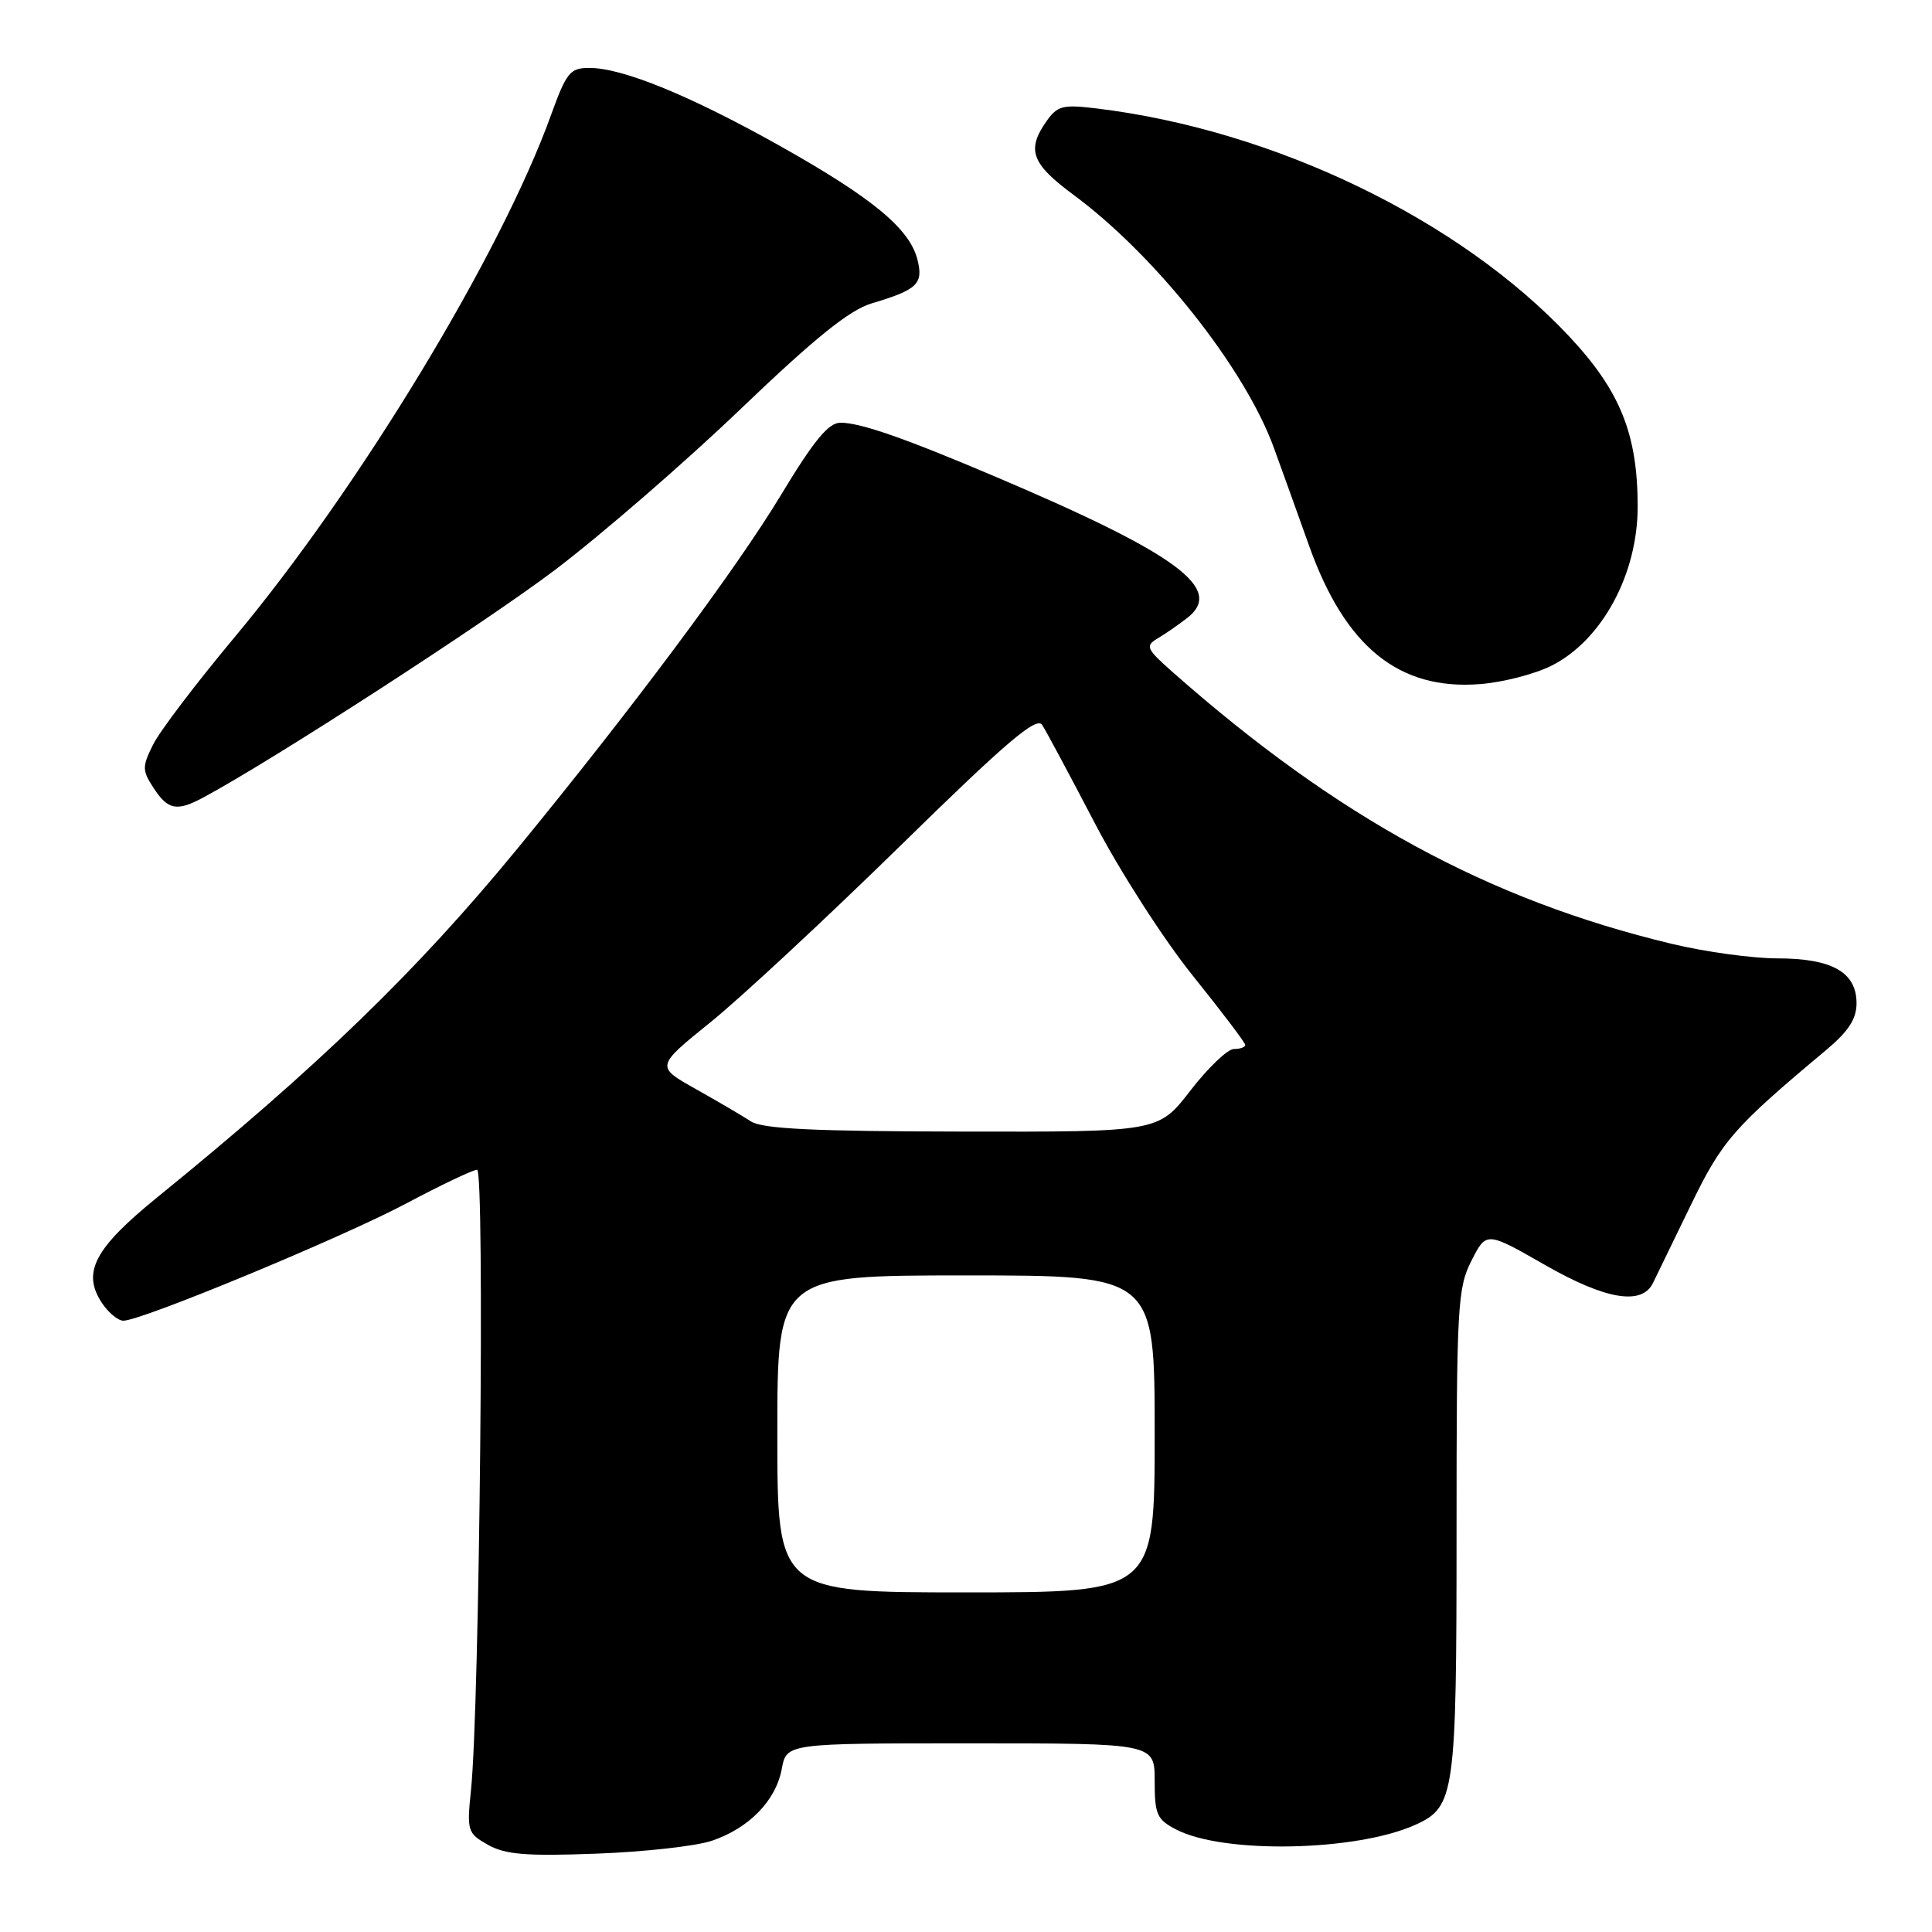 <?xml version="1.0" encoding="UTF-8" standalone="no"?>
<!DOCTYPE svg PUBLIC "-//W3C//DTD SVG 1.1//EN" "http://www.w3.org/Graphics/SVG/1.1/DTD/svg11.dtd" >
<svg xmlns="http://www.w3.org/2000/svg" xmlns:xlink="http://www.w3.org/1999/xlink" version="1.1" viewBox="0 0 256 256">
 <g >
 <path fill="currentColor"
d=" M 94.30 243.92 C 99.25 242.25 102.80 238.61 103.59 234.39 C 104.22 231.00 104.22 231.00 128.61 231.00 C 153.00 231.00 153.00 231.00 153.00 235.97 C 153.00 240.44 153.29 241.10 155.87 242.43 C 162.16 245.69 179.82 245.32 187.60 241.77 C 192.77 239.42 193.00 237.75 193.00 203.01 C 193.00 173.02 193.13 170.67 194.98 167.04 C 196.95 163.17 196.95 163.17 204.73 167.62 C 212.77 172.22 217.56 173.02 219.03 170.00 C 219.43 169.18 221.66 164.58 223.99 159.79 C 228.19 151.12 229.66 149.44 241.98 139.13 C 244.93 136.66 246.00 135.02 246.00 132.94 C 246.00 128.83 242.78 127.00 235.53 126.99 C 232.21 126.99 225.90 126.12 221.50 125.06 C 197.20 119.23 177.24 108.36 155.42 89.09 C 151.88 85.96 151.71 85.59 153.40 84.59 C 154.41 83.99 156.18 82.77 157.33 81.87 C 162.27 78.02 156.02 73.41 131.96 63.19 C 119.92 58.07 114.07 56.03 111.39 56.01 C 109.78 56.00 107.87 58.32 103.39 65.74 C 97.44 75.57 83.64 94.07 68.46 112.57 C 55.18 128.73 42.17 141.32 20.84 158.65 C 12.52 165.41 10.84 168.59 13.48 172.61 C 14.34 173.92 15.63 175.00 16.35 175.00 C 18.75 175.00 45.36 163.97 53.84 159.46 C 58.45 157.01 62.67 155.00 63.22 155.00 C 64.25 155.00 63.55 226.17 62.41 237.17 C 61.85 242.62 61.94 242.91 64.66 244.45 C 66.95 245.74 69.73 245.97 79.00 245.62 C 85.33 245.39 92.21 244.62 94.30 243.92 Z  M 27.00 105.64 C 36.18 100.71 64.34 82.48 73.55 75.51 C 79.62 70.91 90.65 61.36 98.05 54.28 C 107.99 44.76 112.54 41.09 115.50 40.20 C 121.57 38.39 122.37 37.62 121.57 34.41 C 120.53 30.30 115.65 26.26 103.41 19.37 C 91.51 12.69 82.51 9.00 78.10 9.00 C 75.53 9.00 75.06 9.59 73.01 15.25 C 66.37 33.68 47.54 64.75 31.03 84.50 C 25.98 90.55 21.13 96.93 20.27 98.69 C 18.82 101.61 18.83 102.09 20.37 104.44 C 22.27 107.34 23.44 107.56 27.00 105.64 Z  M 205.64 88.18 C 212.30 84.79 217.00 76.07 217.00 67.13 C 217.00 57.55 214.70 51.82 207.97 44.62 C 193.45 29.11 168.91 17.25 145.39 14.38 C 140.80 13.82 140.12 14.00 138.64 16.10 C 136.00 19.87 136.68 21.70 142.25 25.82 C 153.12 33.85 164.98 48.83 168.80 59.35 C 169.83 62.18 171.94 68.05 173.49 72.39 C 178.25 85.71 185.37 91.48 196.07 90.65 C 199.14 90.42 203.44 89.30 205.64 88.18 Z  M 103.00 190.00 C 103.00 169.00 103.00 169.00 128.00 169.00 C 153.00 169.00 153.00 169.00 153.00 190.00 C 153.00 211.00 153.00 211.00 128.00 211.00 C 103.00 211.00 103.00 211.00 103.00 190.00 Z  M 99.50 148.59 C 98.40 147.87 95.11 145.94 92.19 144.30 C 86.88 141.32 86.88 141.32 94.17 135.43 C 98.18 132.19 109.48 121.68 119.30 112.07 C 133.33 98.32 137.34 94.91 138.09 96.05 C 138.61 96.85 141.75 102.71 145.07 109.08 C 148.40 115.47 154.21 124.51 158.05 129.28 C 161.87 134.03 165.00 138.16 165.00 138.46 C 165.00 138.76 164.32 139.00 163.49 139.00 C 162.67 139.00 160.08 141.47 157.74 144.50 C 153.50 149.99 153.50 149.99 127.50 149.94 C 107.83 149.91 101.01 149.58 99.50 148.59 Z "/>
</g>
</svg>